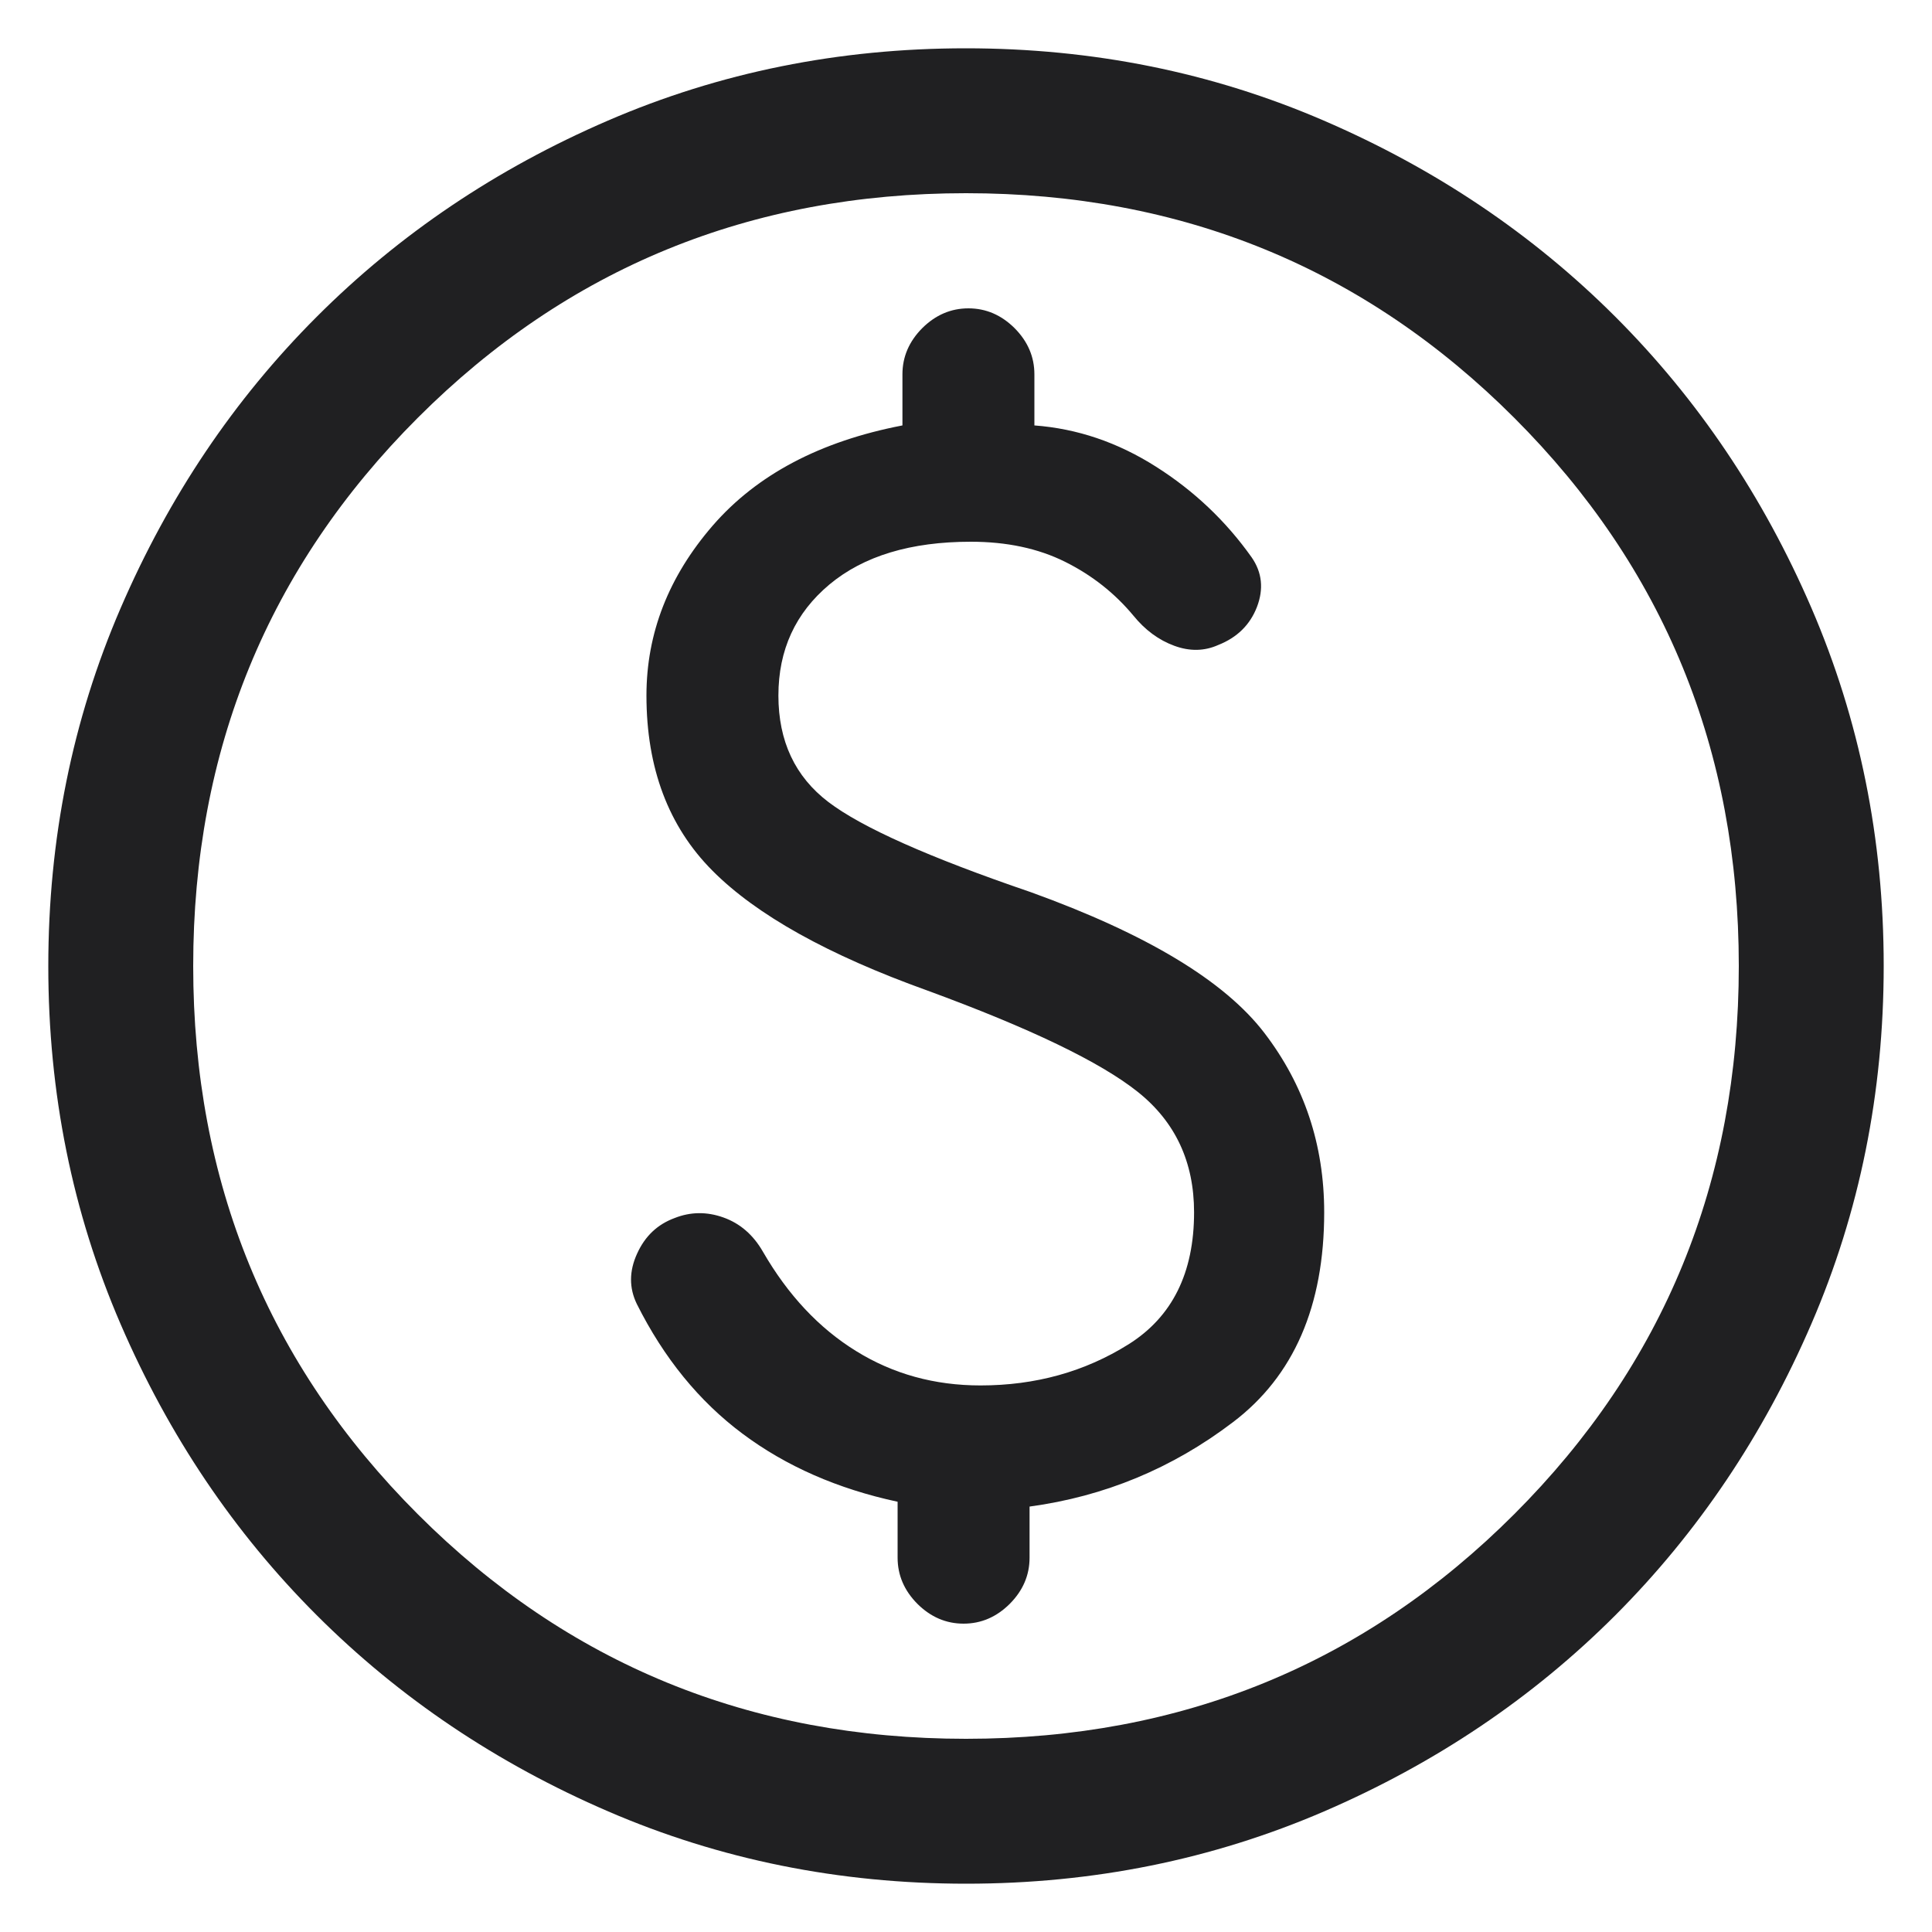 <svg width="20" height="20" viewBox="0 0 20 20" fill="none" xmlns="http://www.w3.org/2000/svg">
<path d="M10.002 19.5C8.688 19.5 7.453 19.251 6.297 18.752C5.14 18.253 4.135 17.576 3.28 16.722C2.424 15.867 1.747 14.862 1.248 13.706C0.749 12.55 0.5 11.316 0.5 10.002C0.5 8.688 0.749 7.453 1.248 6.297C1.747 5.14 2.423 4.135 3.278 3.28C4.133 2.424 5.138 1.747 6.294 1.248C7.45 0.749 8.684 0.5 9.998 0.5C11.312 0.5 12.547 0.749 13.703 1.248C14.86 1.747 15.865 2.423 16.721 3.278C17.576 4.133 18.253 5.138 18.752 6.294C19.25 7.45 19.5 8.684 19.5 9.998C19.5 11.312 19.251 12.547 18.752 13.703C18.253 14.86 17.576 15.865 16.722 16.721C15.867 17.576 14.862 18.253 13.706 18.752C12.55 19.25 11.316 19.5 10.002 19.5ZM10 18C12.233 18 14.125 17.225 15.675 15.675C17.225 14.125 18 12.233 18 10C18 7.767 17.225 5.875 15.675 4.325C14.125 2.775 12.233 2 10 2C7.767 2 5.875 2.775 4.325 4.325C2.775 5.875 2 7.767 2 10C2 12.233 2.775 14.125 4.325 15.675C5.875 17.225 7.767 18 10 18ZM9.975 16.808C10.157 16.808 10.316 16.739 10.453 16.603C10.589 16.466 10.658 16.307 10.658 16.125V15.596C11.433 15.491 12.136 15.2 12.764 14.722C13.393 14.245 13.708 13.521 13.708 12.55C13.708 11.85 13.501 11.231 13.088 10.692C12.676 10.154 11.869 9.668 10.669 9.235C9.618 8.876 8.92 8.565 8.575 8.302C8.23 8.039 8.058 7.672 8.058 7.2C8.058 6.728 8.234 6.345 8.587 6.05C8.941 5.755 9.428 5.608 10.05 5.608C10.422 5.608 10.747 5.677 11.026 5.816C11.305 5.955 11.54 6.141 11.733 6.373C11.854 6.522 11.995 6.626 12.156 6.685C12.316 6.744 12.468 6.741 12.611 6.677C12.806 6.6 12.94 6.469 13.012 6.283C13.083 6.097 13.065 5.926 12.958 5.771C12.691 5.394 12.36 5.08 11.965 4.83C11.57 4.579 11.151 4.437 10.708 4.404V3.875C10.708 3.693 10.639 3.534 10.503 3.397C10.366 3.261 10.207 3.192 10.025 3.192C9.843 3.192 9.684 3.261 9.547 3.397C9.411 3.534 9.342 3.693 9.342 3.875V4.404C8.49 4.568 7.835 4.914 7.378 5.441C6.921 5.969 6.692 6.555 6.692 7.2C6.692 7.951 6.92 8.556 7.375 9.013C7.83 9.471 8.572 9.885 9.6 10.254C10.663 10.644 11.389 10.993 11.778 11.303C12.167 11.613 12.361 12.028 12.361 12.55C12.361 13.177 12.135 13.632 11.683 13.916C11.23 14.2 10.719 14.342 10.15 14.342C9.675 14.342 9.246 14.224 8.862 13.986C8.478 13.749 8.157 13.406 7.898 12.958C7.797 12.782 7.66 12.664 7.488 12.603C7.317 12.542 7.148 12.544 6.984 12.609C6.807 12.674 6.677 12.796 6.595 12.978C6.512 13.159 6.512 13.333 6.592 13.498C6.872 14.058 7.237 14.506 7.687 14.842C8.137 15.178 8.672 15.413 9.292 15.546V16.125C9.292 16.307 9.361 16.466 9.497 16.603C9.634 16.739 9.793 16.808 9.975 16.808Z" fill="#202022"/>
</svg>
